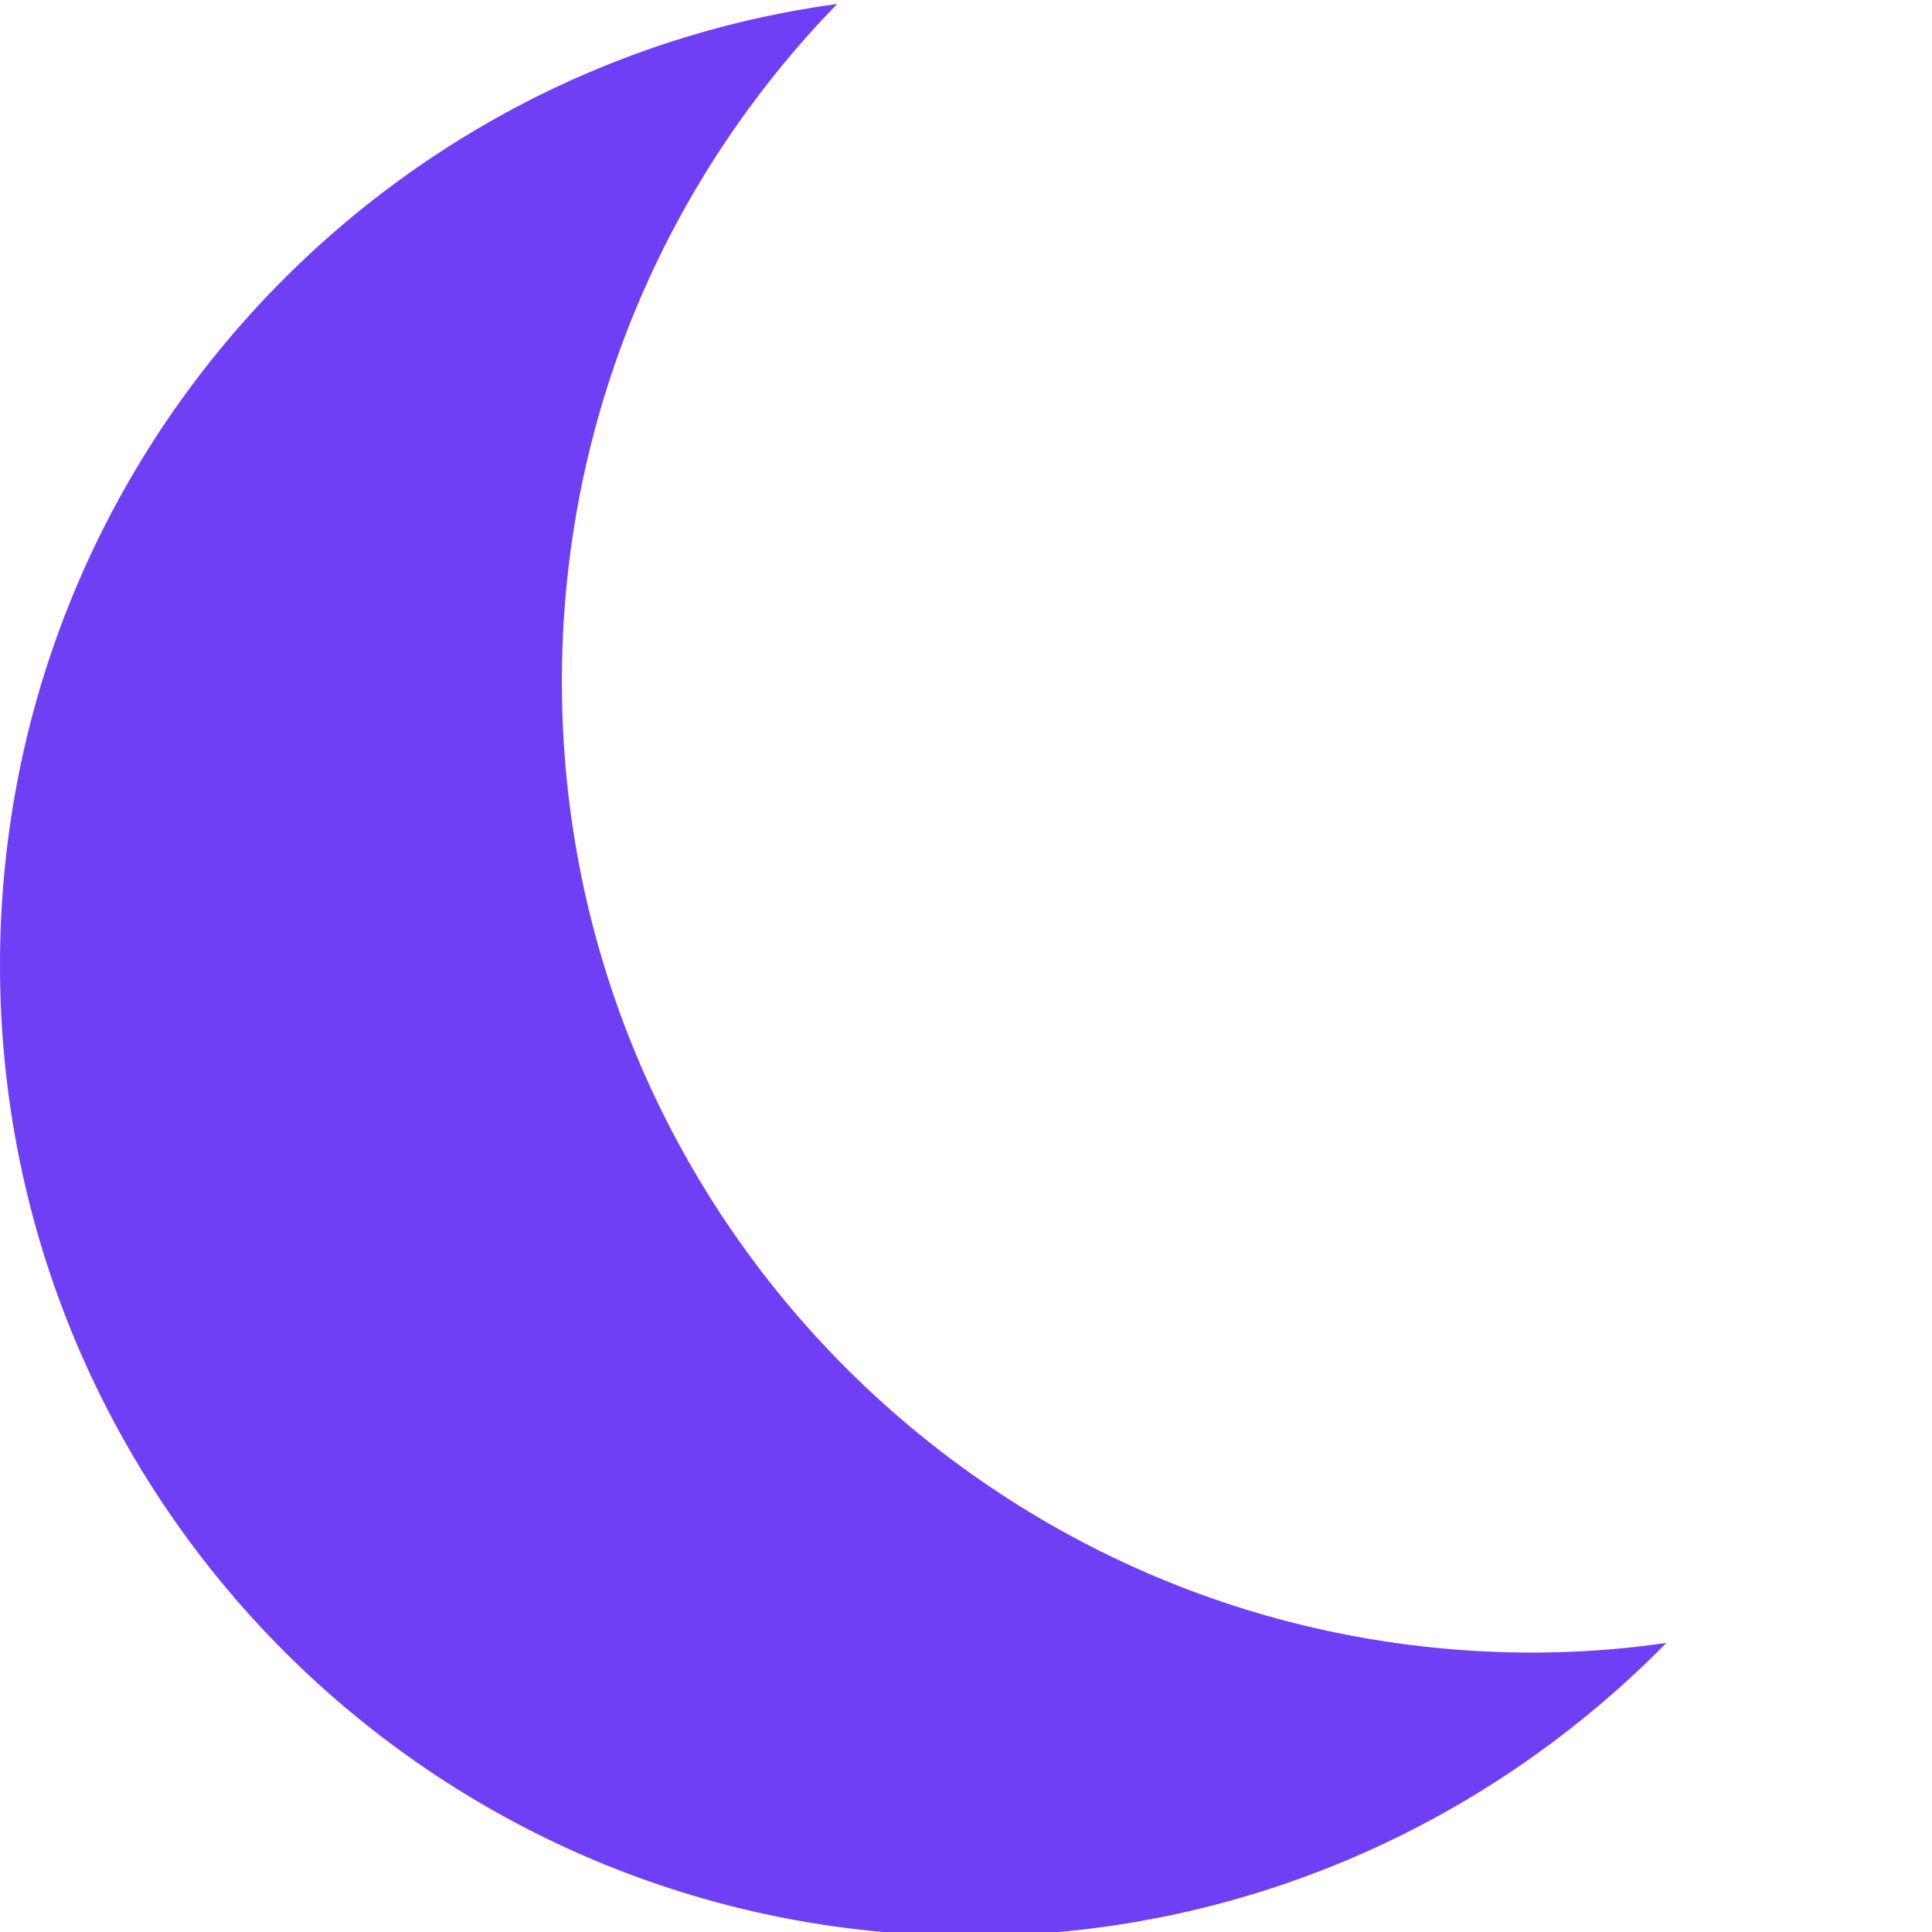 <svg width="120" height="120" viewBox="0 0 120 120" fill="none" xmlns="http://www.w3.org/2000/svg">
<g clip-path="url(#clip0)">
<path d="M95.2 102.645C61.9 102.645 34.9 75.645 34.9 42.345C34.9 25.945 41.4 11.145 52 0.245C22.6 4.245 0 29.445 0 59.945C0 93.245 27 120.245 60.3 120.245C77.2 120.245 92.5 113.245 103.5 102.045C100.7 102.445 98 102.645 95.2 102.645Z" fill="#6F3FF5"/>
</g>
<defs>
<clipPath id="clip0">
<rect width="120" height="120" fill="white"/>
</clipPath>
</defs>
</svg>
